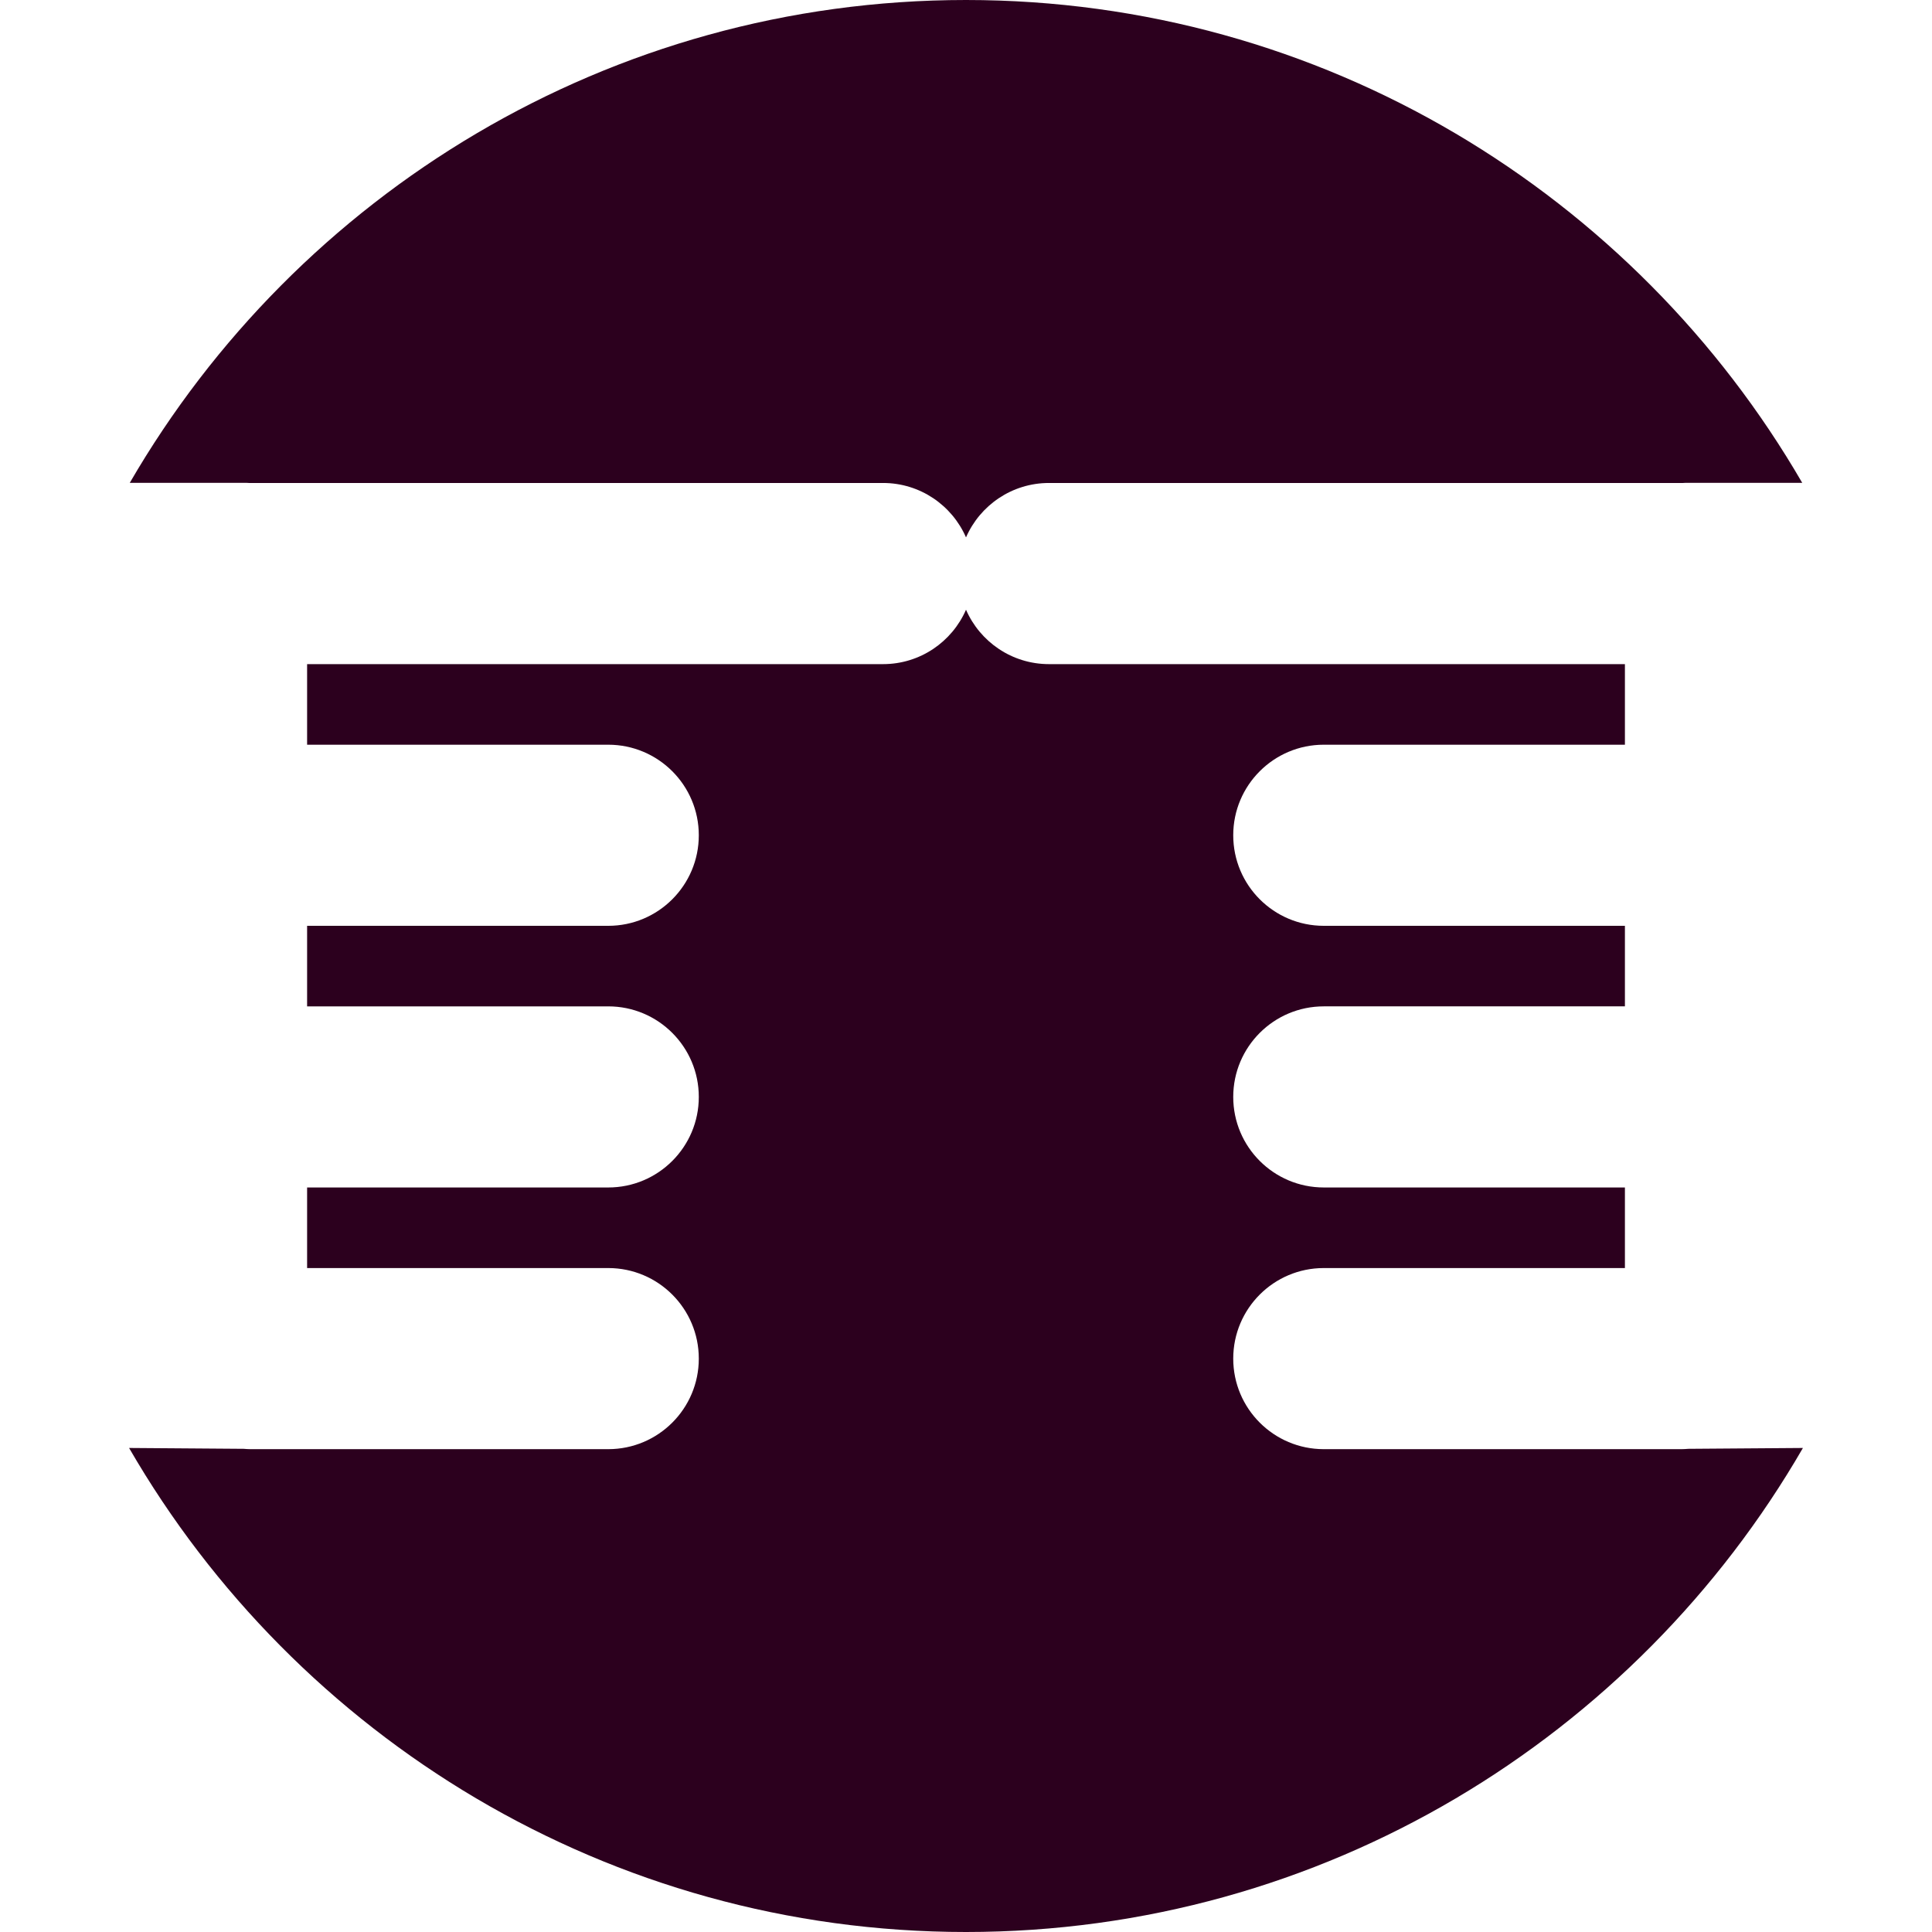<?xml version="1.0" encoding="utf-8"?>
<!-- Generator: Adobe Illustrator 17.0.2, SVG Export Plug-In . SVG Version: 6.00 Build 0)  -->
<!DOCTYPE svg PUBLIC "-//W3C//DTD SVG 1.1//EN" "http://www.w3.org/Graphics/SVG/1.1/DTD/svg11.dtd">
<svg version="1.1" xmlns="http://www.w3.org/2000/svg" xmlns:xlink="http://www.w3.org/1999/xlink" x="0px" y="0px" width="400px"
	 height="400px" viewBox="0 0 400 400" enable-background="new 0 0 400 400" xml:space="preserve">
<g id="BK" display="none">
	<rect x="-4100" y="-1580" display="inline" fill="#FFFFFF" width="5100" height="4060"/>
</g>
<g id="Comp">
	<g id="_x34_2">
		<path fill="#2C001E" d="M51.084,99.97H26.866C61.501,40.252,126.137,0,199.995,0c73.865,0,138.5,40.252,173.14,99.97H348.92
			c-0.159,0-0.31,0.018-0.469,0.025H217.189c-7.694,0-14.295,4.639-17.187,11.264c-2.889-6.625-9.493-11.264-17.184-11.264H51.553
			C51.394,99.988,51.243,99.97,51.084,99.97z M348.144,300.034h-74.069c-10.354,0-18.747-8.396-18.747-18.747
			c0-10.358,8.396-18.75,18.747-18.75h62.346v-16.683h-62.346c-10.354,0-18.747-8.396-18.747-18.747
			c0-10.358,8.396-18.75,18.747-18.75h62.346v-16.676h-62.346c-10.354,0-18.747-8.396-18.747-18.75s8.396-18.747,18.747-18.747
			h62.346v-16.683H217.189c-7.694,0-14.295-4.636-17.187-11.264c-2.889,6.629-9.493,11.264-17.184,11.264H63.583v16.683h62.346
			c10.354,0,18.75,8.396,18.75,18.747c0,10.358-8.4,18.75-18.75,18.75H63.583v16.676h62.346c10.354,0,18.75,8.396,18.75,18.75
			s-8.4,18.747-18.75,18.747H63.583v16.683h62.346c10.354,0,18.75,8.396,18.75,18.75s-8.4,18.747-18.75,18.747H51.86
			c-0.473,0-0.938-0.035-1.397-0.071l-23.738-0.176C61.329,359.639,126.035,400,199.995,400
			c73.963,0,138.677-40.361,173.281-100.213l-23.731,0.176C349.078,299.998,348.616,300.034,348.144,300.034z"/>
	</g>
</g>
</svg>
